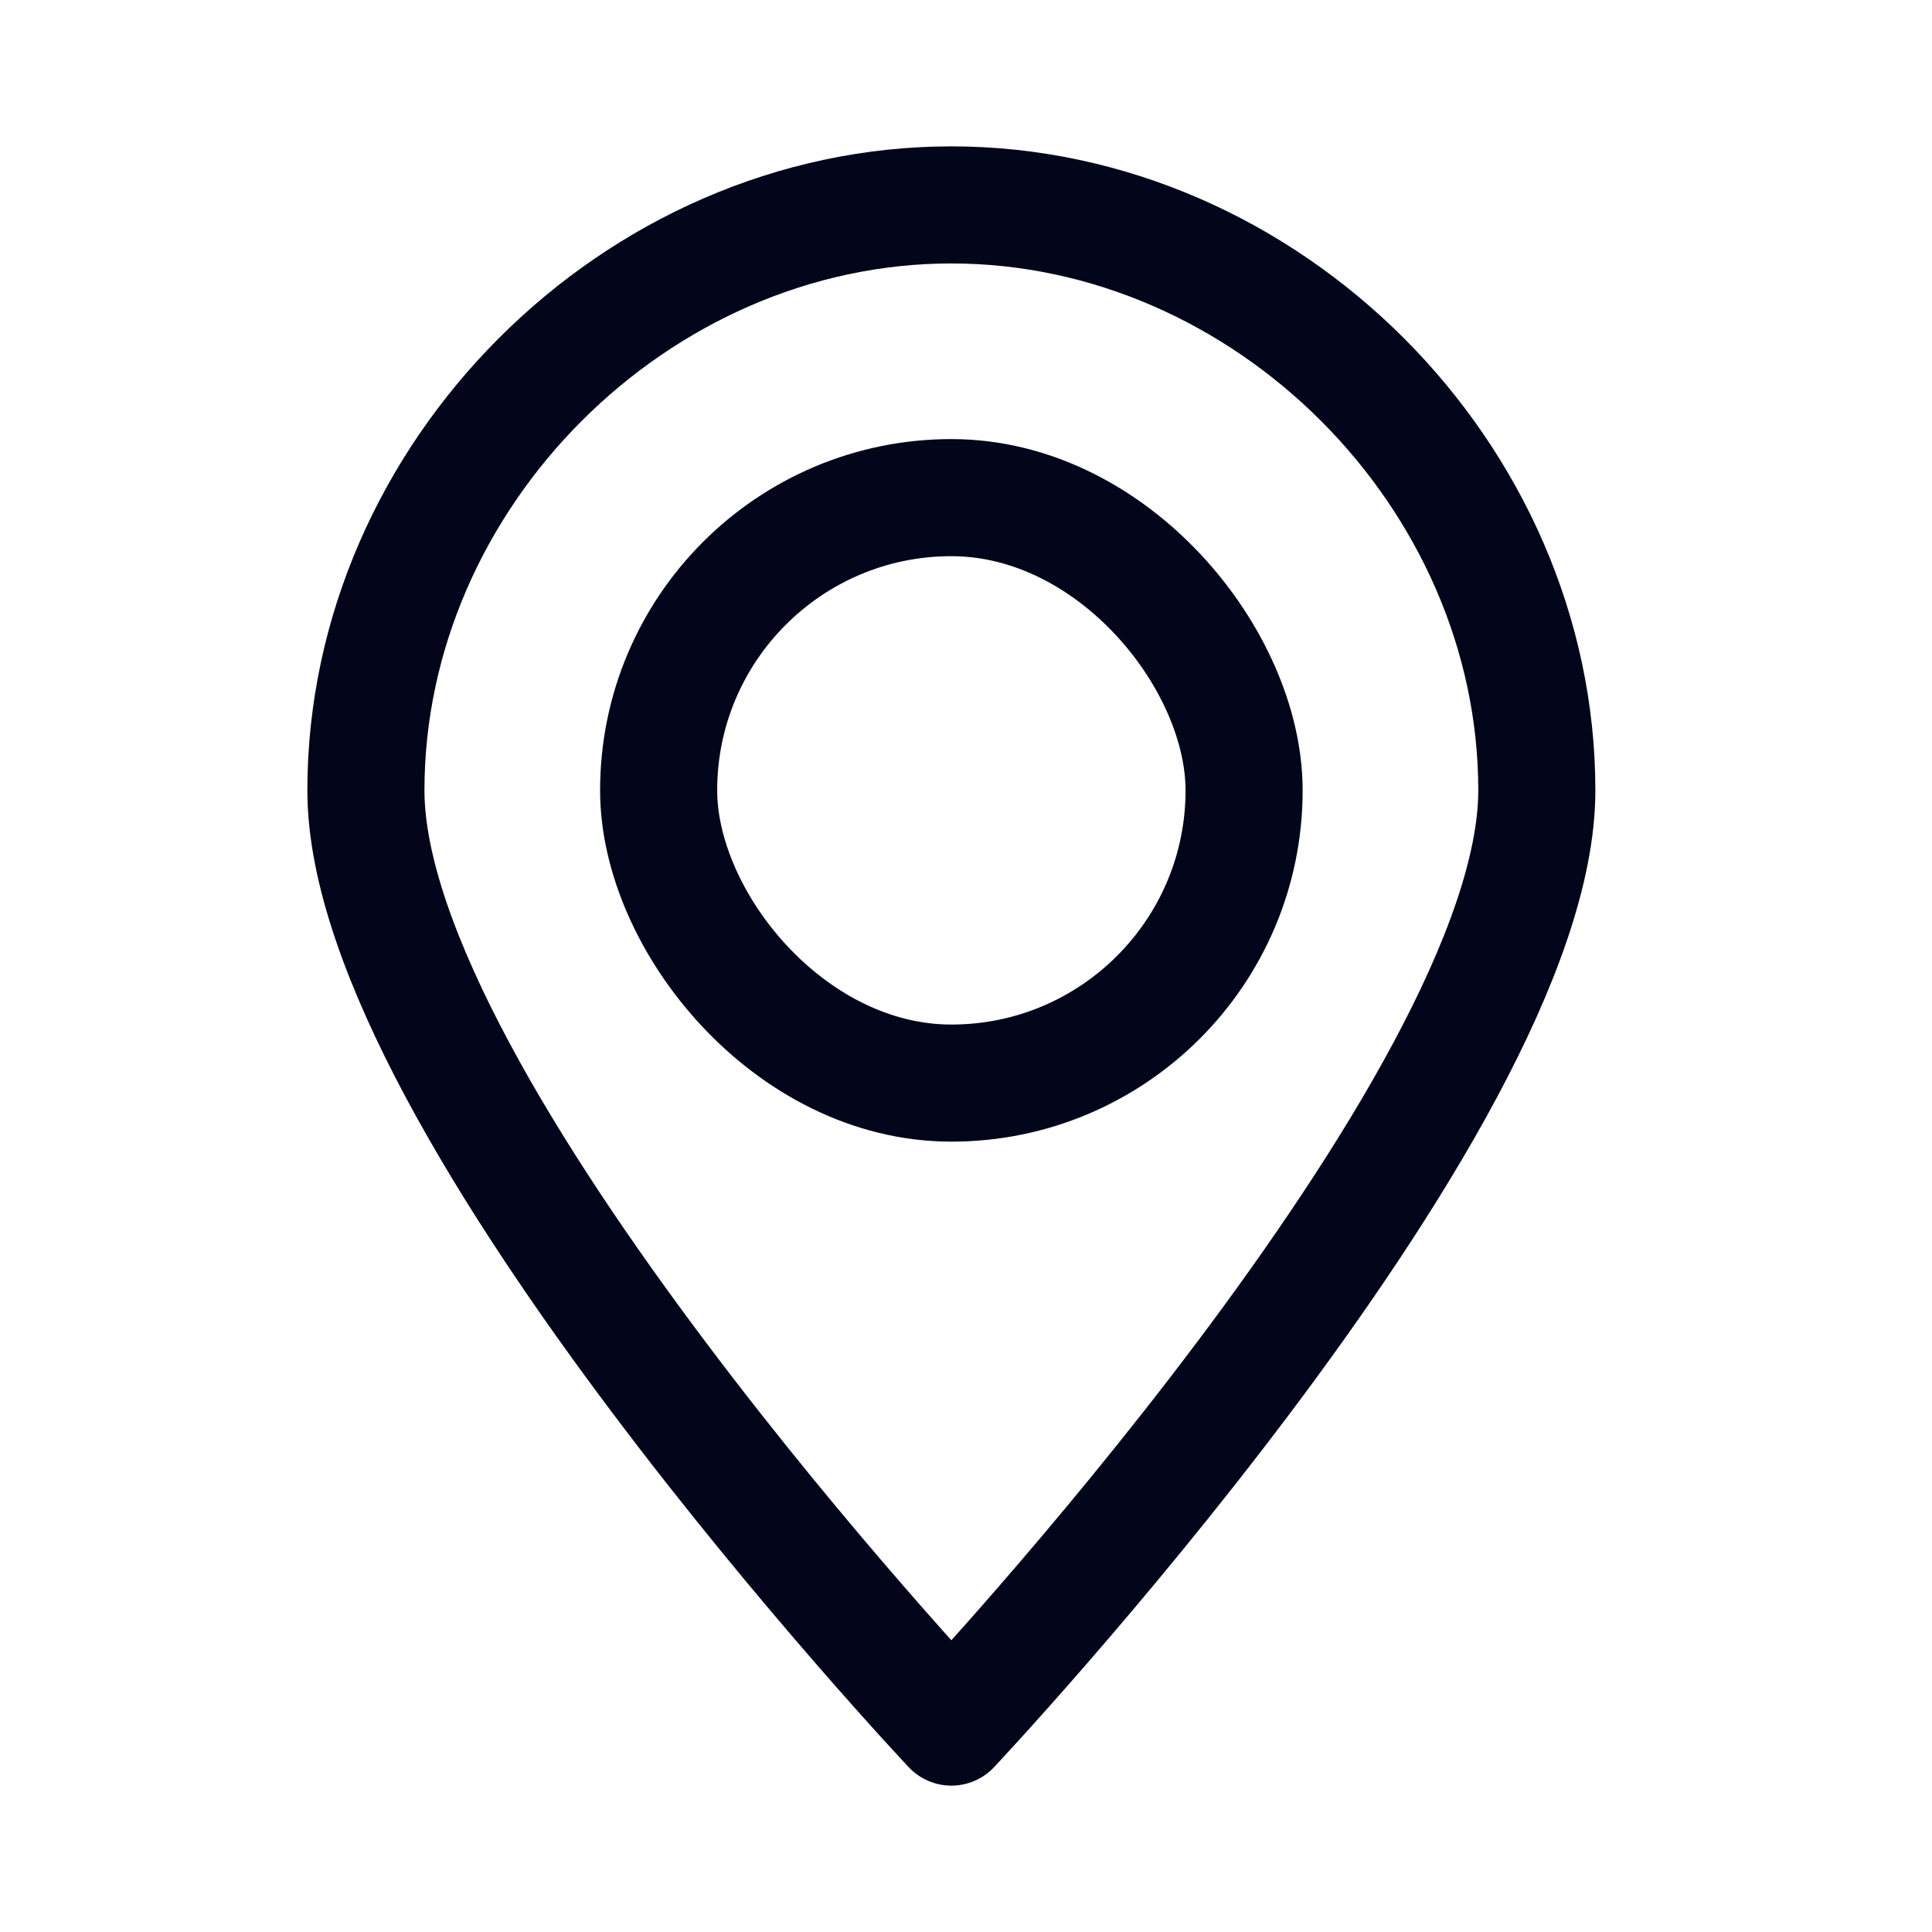 <svg width="33" height="33" viewBox="0 0 33 33" fill="none" xmlns="http://www.w3.org/2000/svg">
<path fill-rule="evenodd" clip-rule="evenodd" d="M16.25 3.5C21.635 3.5 26.25 8.115 26.25 13.5C26.25 18.885 16.25 29.5 16.25 29.5C16.25 29.5 6.25 18.885 6.25 13.5C6.25 8.115 10.865 3.5 16.25 3.5Z" stroke="#03061A" stroke-width="2" stroke-linecap="round" stroke-linejoin="round"/>
<rect x="11.25" y="8.5" width="10" height="10" rx="5" stroke="#03061A" stroke-width="2" stroke-linecap="round" stroke-linejoin="round"/>
</svg>
